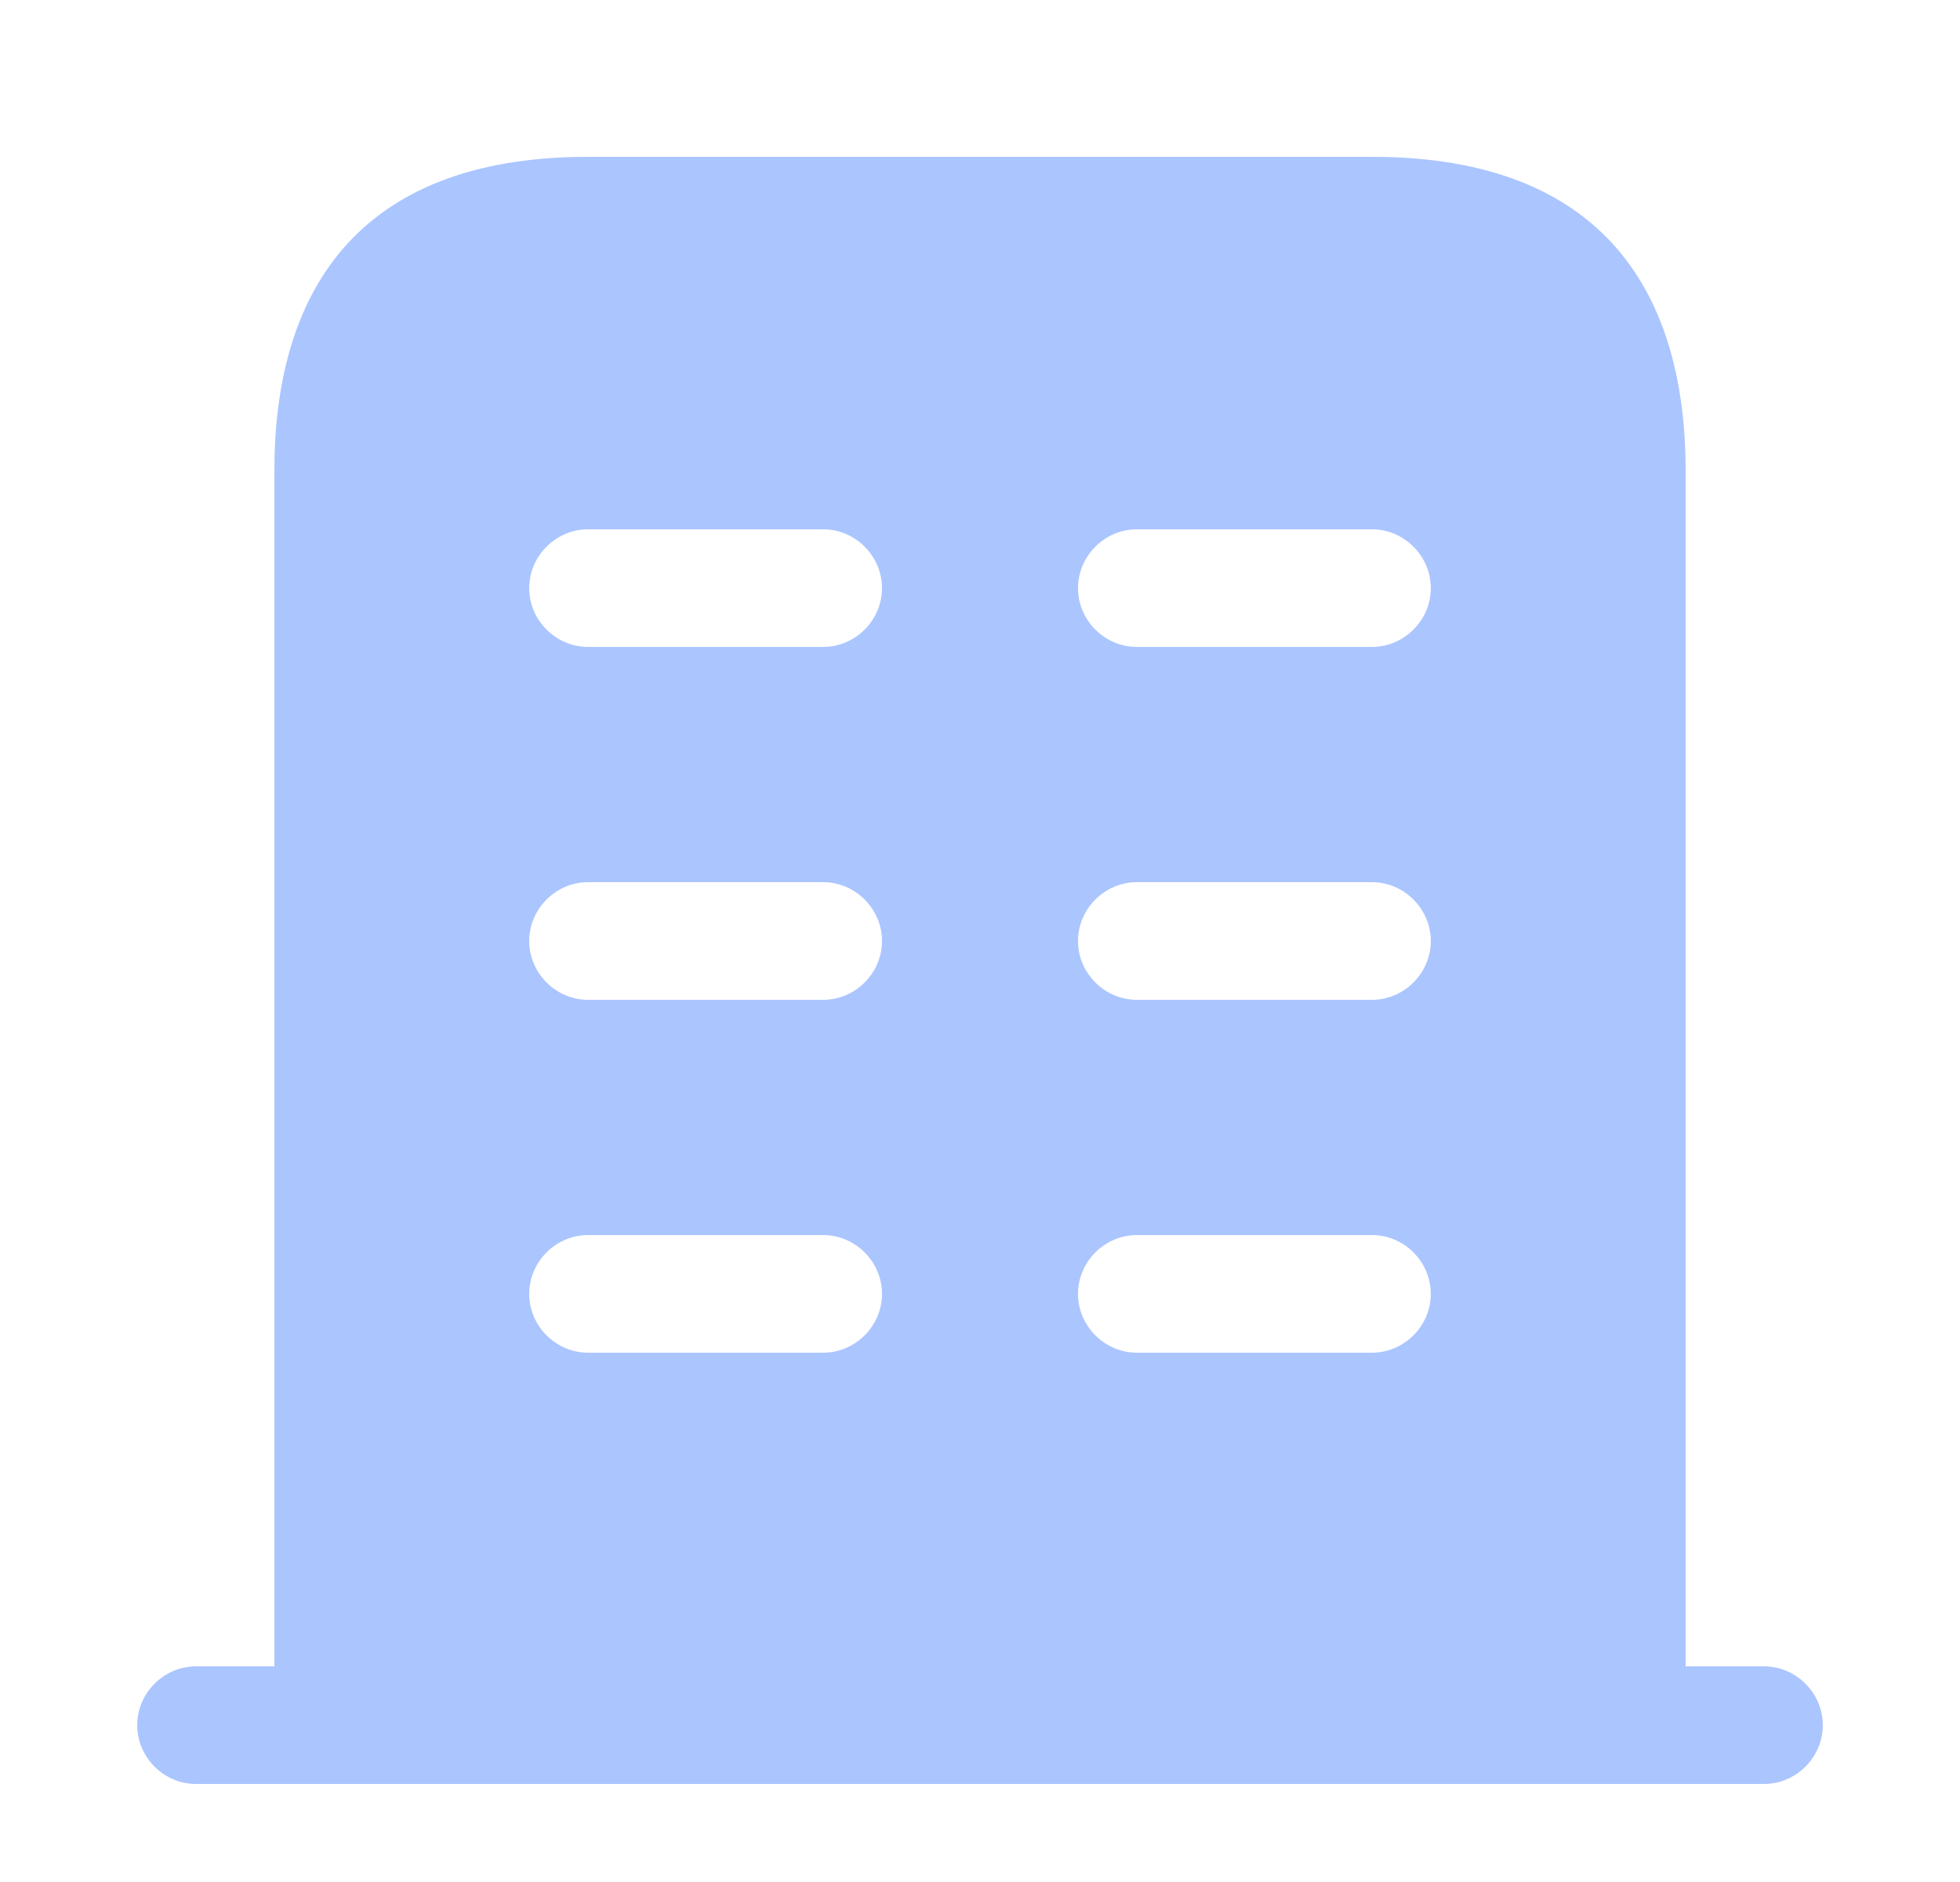 <svg width="25" height="24" viewBox="0 0 25 24" fill="none" xmlns="http://www.w3.org/2000/svg">
<path d="M22.5 21.25H2.5C2.09 21.25 1.75 21.59 1.75 22C1.75 22.41 2.09 22.75 2.5 22.75H22.5C22.91 22.75 23.25 22.41 23.25 22C23.25 21.59 22.91 21.25 22.5 21.25Z" fill="#ABC5FF"/>
<path d="M17.5 2H7.5C4.5 2 3.5 3.79 3.5 6V22H21.5V6C21.5 3.79 20.5 2 17.5 2ZM10.5 17.25H7.5C7.09 17.25 6.75 16.91 6.75 16.5C6.75 16.09 7.09 15.75 7.5 15.75H10.5C10.91 15.75 11.25 16.09 11.25 16.5C11.25 16.91 10.91 17.25 10.5 17.25ZM10.5 12.75H7.5C7.09 12.75 6.75 12.41 6.75 12C6.75 11.59 7.09 11.25 7.5 11.25H10.5C10.91 11.25 11.25 11.59 11.25 12C11.25 12.41 10.91 12.75 10.5 12.75ZM10.5 8.25H7.5C7.09 8.25 6.75 7.91 6.75 7.5C6.75 7.09 7.09 6.75 7.5 6.75H10.5C10.91 6.75 11.25 7.09 11.25 7.5C11.25 7.91 10.91 8.25 10.5 8.25ZM17.5 17.25H14.5C14.09 17.25 13.75 16.91 13.75 16.5C13.75 16.09 14.09 15.75 14.5 15.75H17.5C17.91 15.75 18.25 16.09 18.25 16.5C18.25 16.91 17.91 17.25 17.5 17.25ZM17.5 12.75H14.5C14.09 12.75 13.75 12.41 13.75 12C13.75 11.59 14.09 11.25 14.5 11.25H17.5C17.91 11.25 18.25 11.59 18.25 12C18.25 12.41 17.91 12.75 17.5 12.75ZM17.5 8.25H14.5C14.09 8.25 13.75 7.91 13.75 7.5C13.75 7.09 14.09 6.75 14.5 6.75H17.5C17.91 6.75 18.25 7.09 18.25 7.5C18.25 7.91 17.91 8.25 17.5 8.25Z" fill="#ABC5FF"/>
</svg>
